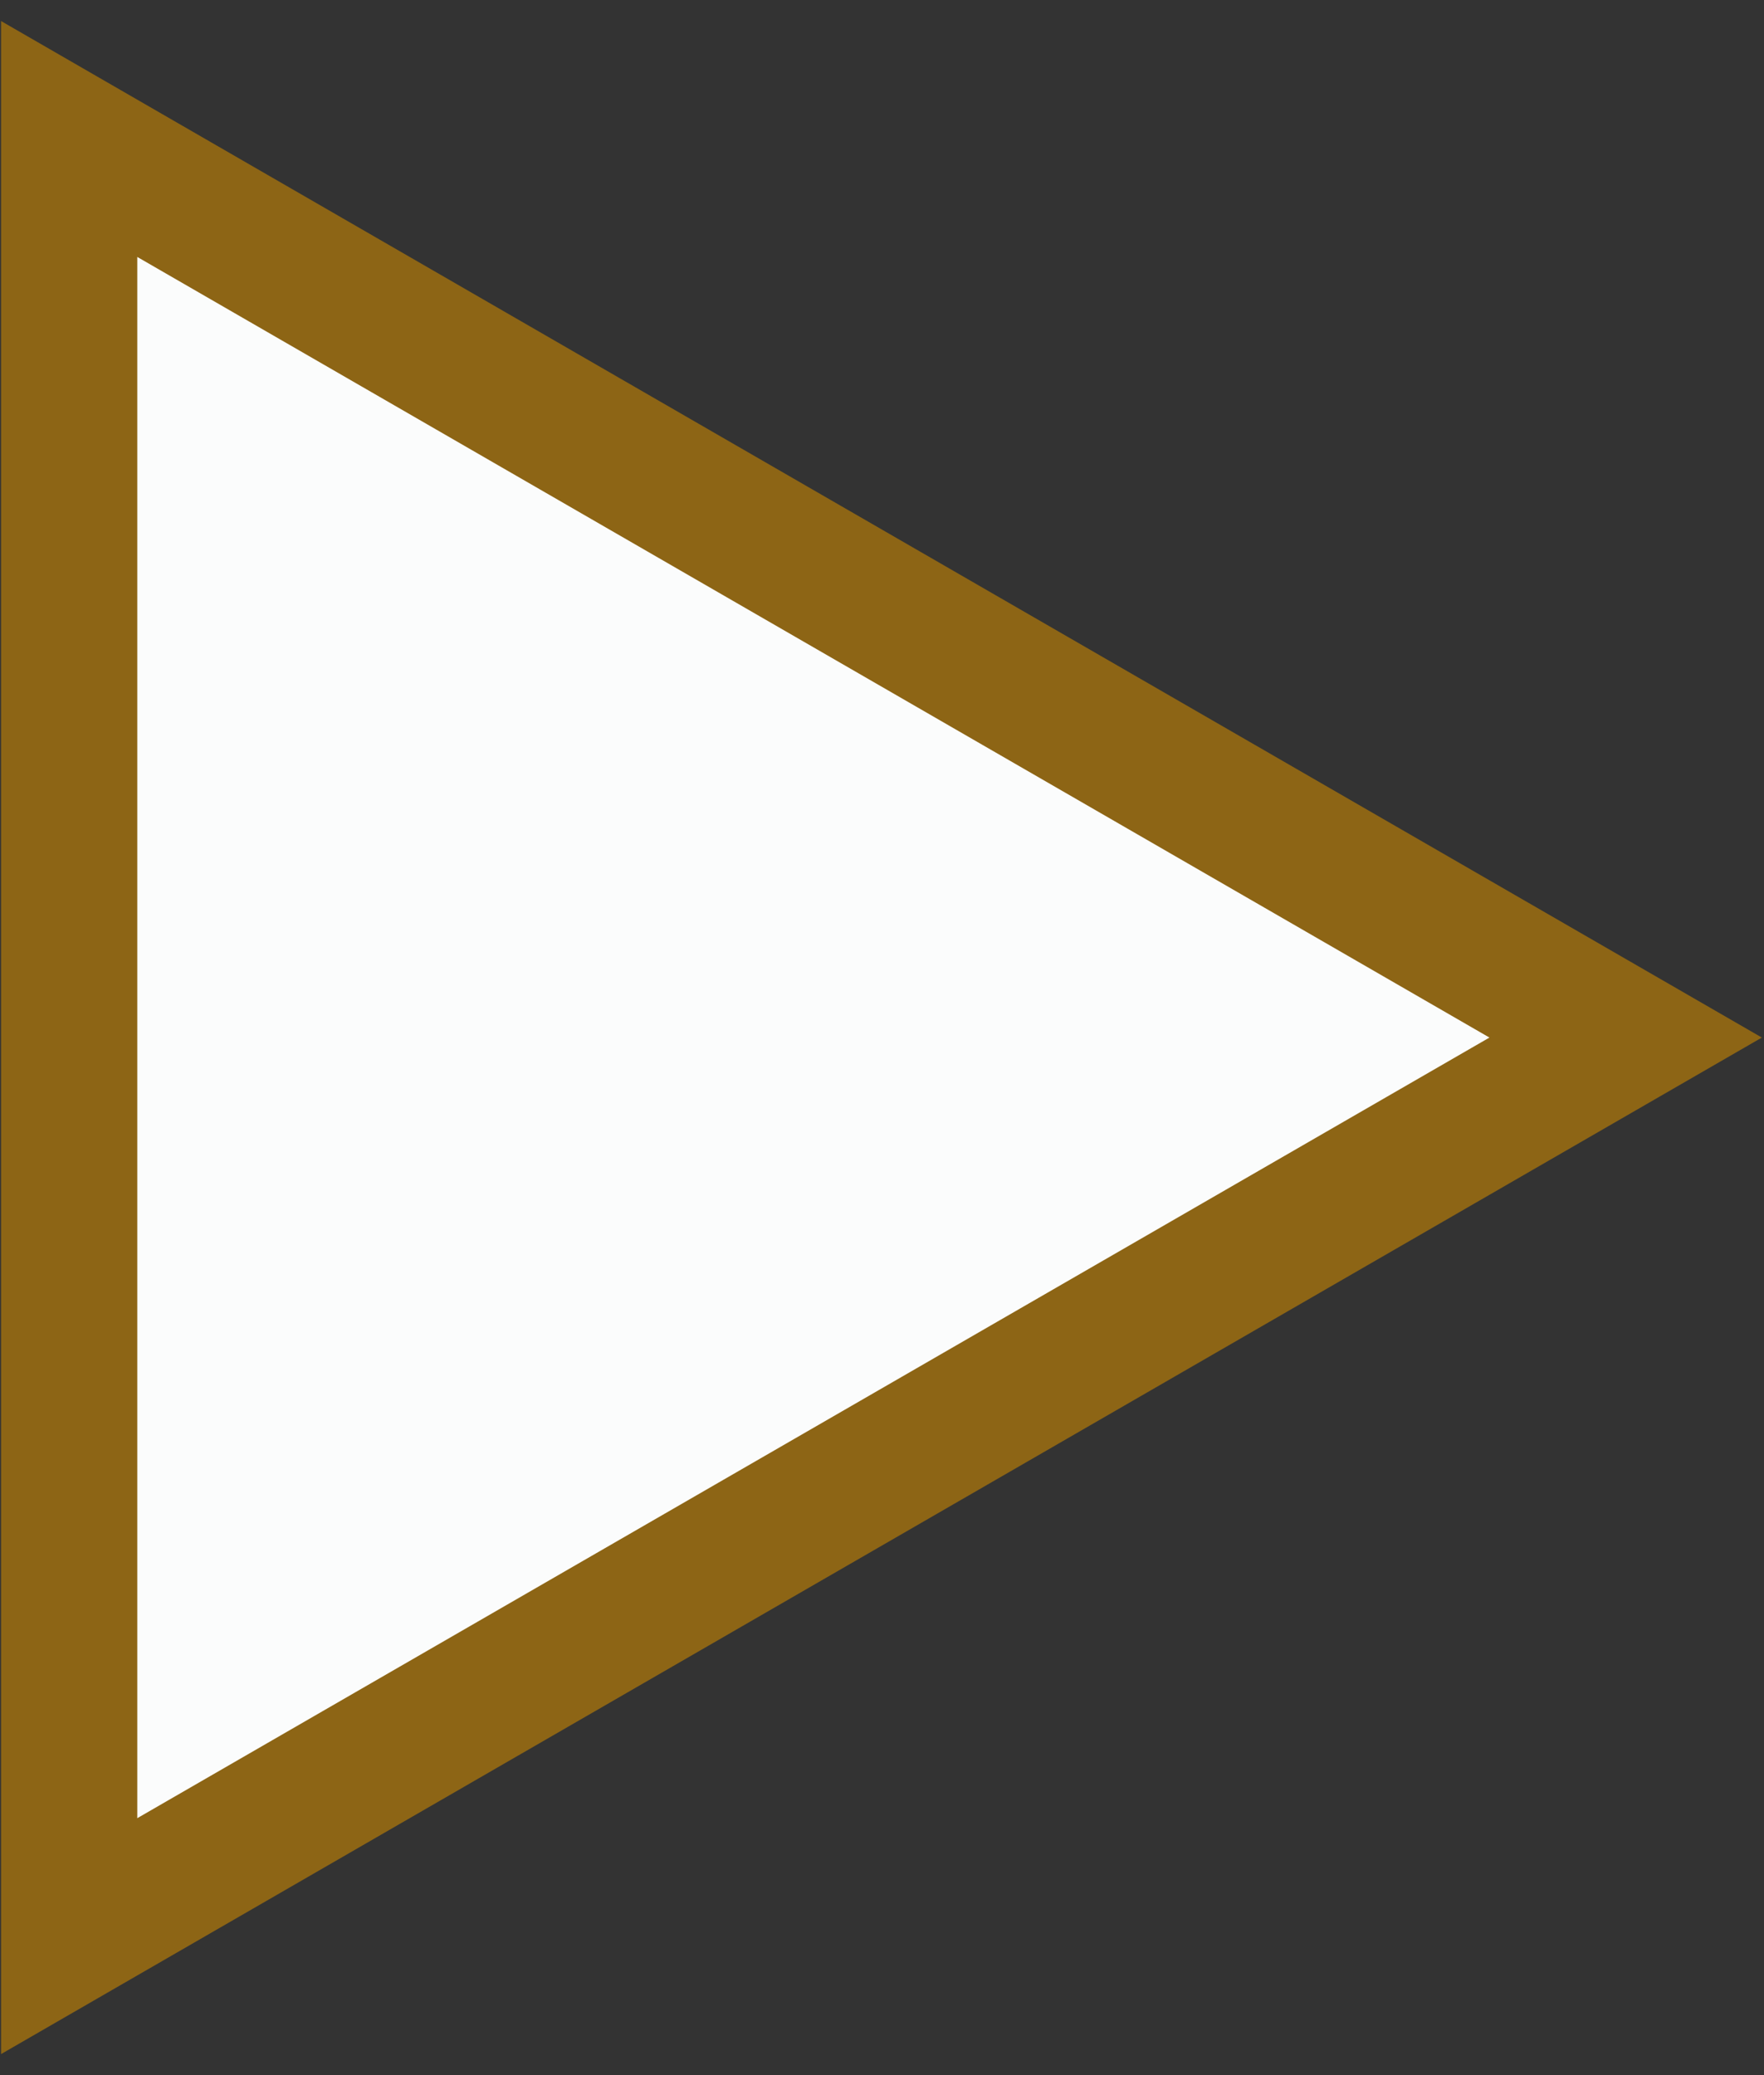 <svg width="51" height="60" viewBox="0 0 51 60" fill="none" xmlns="http://www.w3.org/2000/svg">
<rect x="0" y="0" width="51" height="60" fill="#333333" stroke="none"/>
<path d="M47 30L2 55.981L2 4.019L47 30Z" fill="#FBFCFC" stroke="#8D6515" stroke-width="3.938"/>
</svg>
